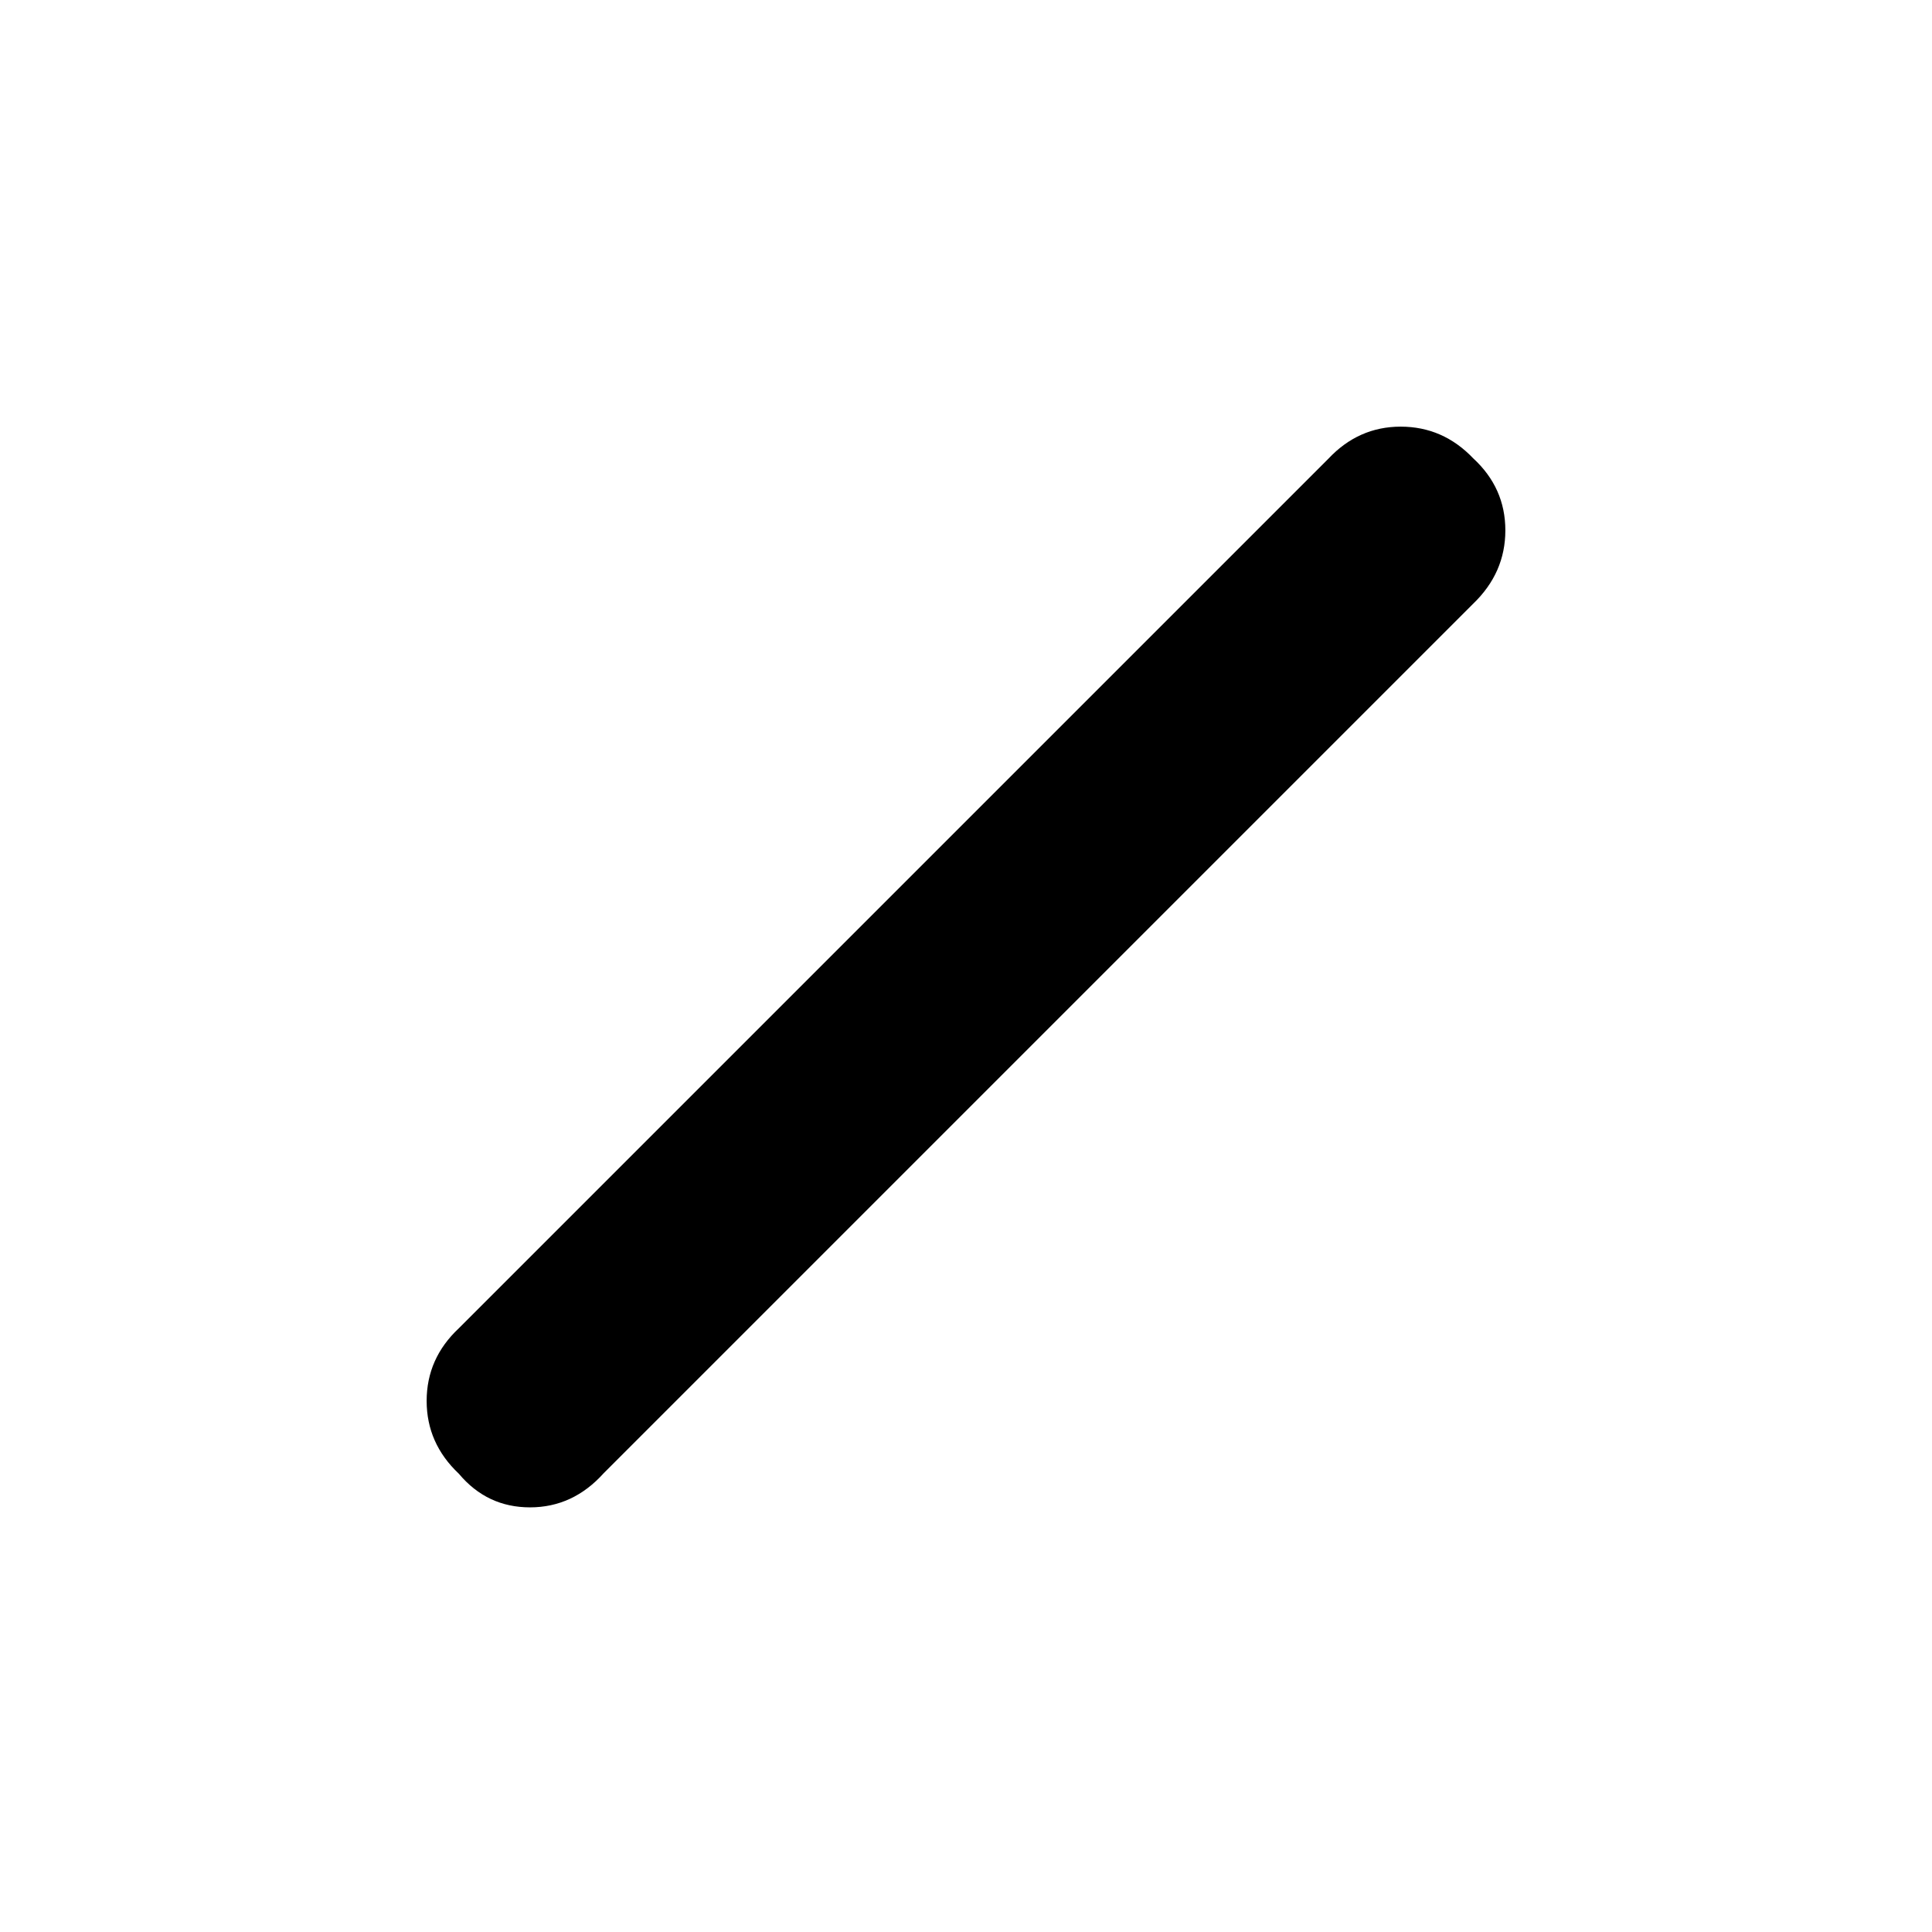 <svg xmlns="http://www.w3.org/2000/svg" height="20" viewBox="0 -960 960 960" width="20"><path d="M228-227.71q-16-15.08-16-36.19 0-21.1 16-36.1l432-432q15-16 36-16t36 15.71q16 14.72 16 35.82 0 21.11-16 36.47L300-228q-15.27 17-36.64 17Q242-211 228-227.71Z"/></svg>
